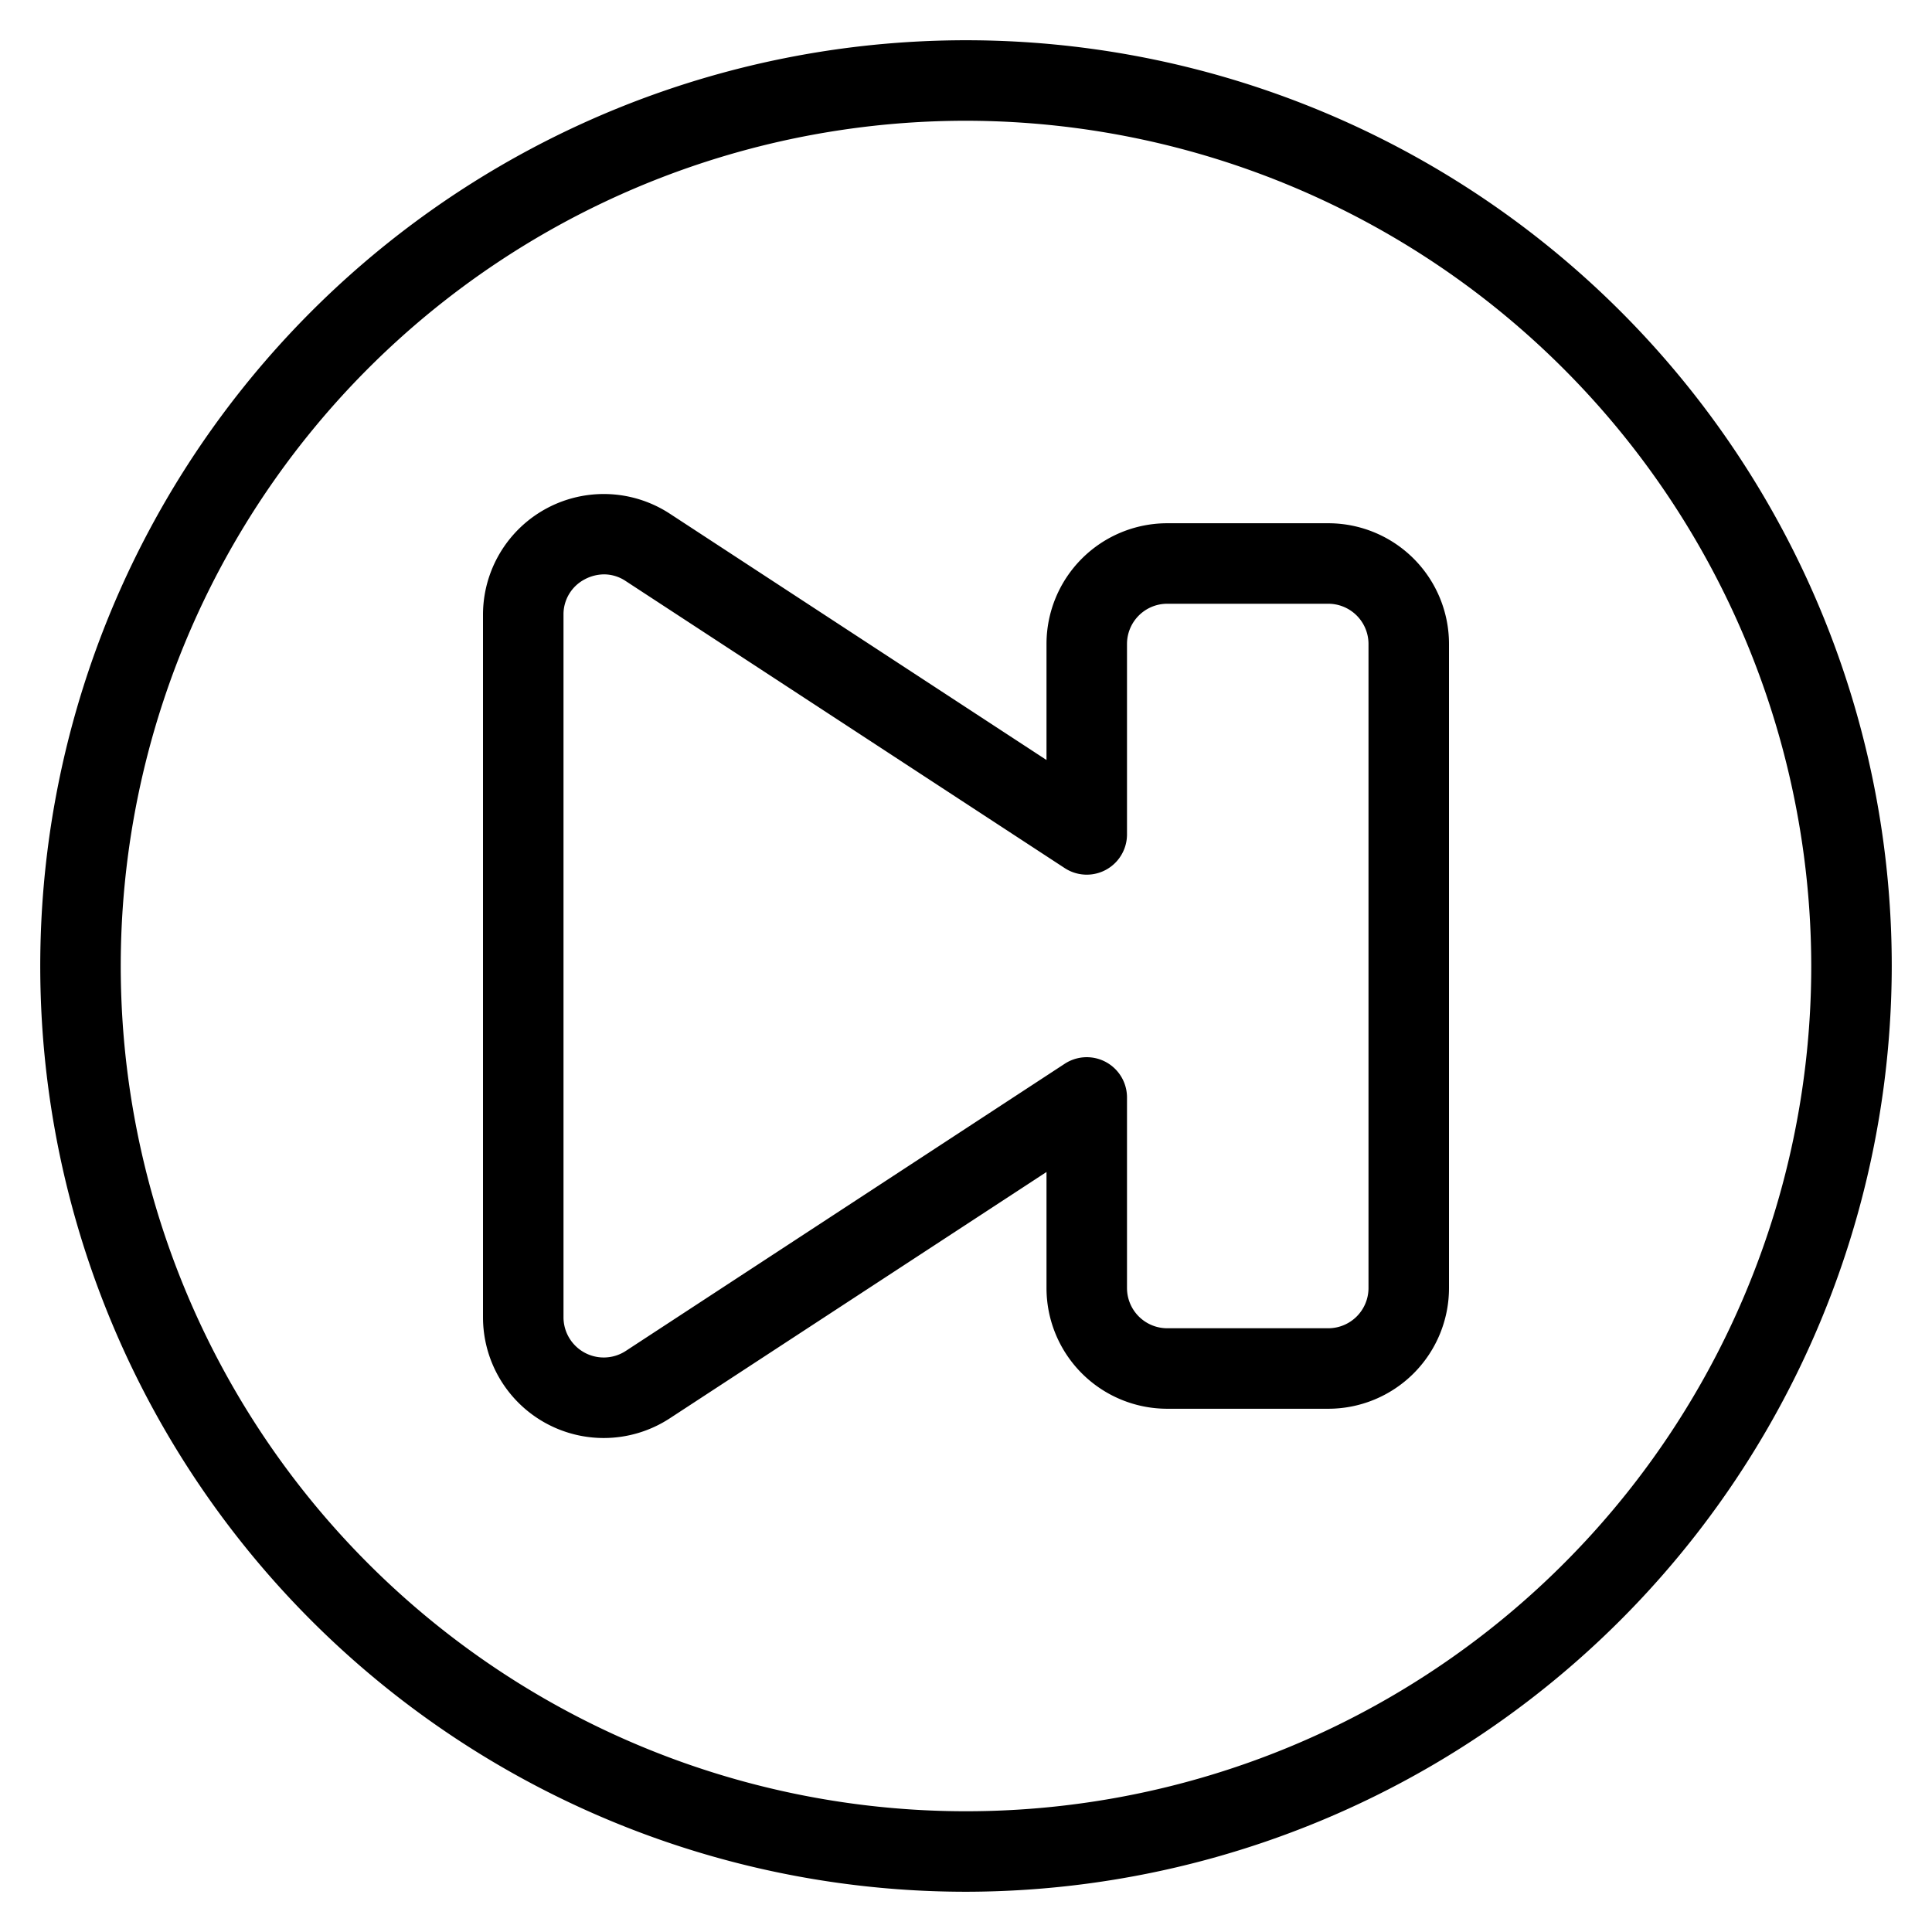<svg xmlns="http://www.w3.org/2000/svg" viewBox="0 0 48 48">
  <title>play forward </title>
  <g id="play-forward">
    <path d="M24,47A23,23,0,1,1,47,24,23.026,23.026,0,0,1,24,47ZM24,3A21,21,0,1,0,45,24,21.024,21.024,0,0,0,24,3ZM15,35.727a3,3,0,0,1-3-3V15.274a3,3,0,0,1,4.642-2.511L26,18.882V16a3,3,0,0,1,3-3h4a3,3,0,0,1,3,3V32a3,3,0,0,1-3,3H29a3,3,0,0,1-3-3V29.118l-9.358,6.119A3,3,0,0,1,15,35.727Zm.008-21.457a1.037,1.037,0,0,0-.484.125.98.98,0,0,0-.524.88V32.726a1,1,0,0,0,1.548.837l10.9-7.131A1,1,0,0,1,28,27.269V32a1,1,0,0,0,1,1h4a1,1,0,0,0,1-1V16a1,1,0,0,0-1-1H29a1,1,0,0,0-1,1v4.731a1,1,0,0,1-1.547.837L15.547,14.437A.971.971,0,0,0,15.008,14.27Z"/>
  </g>
</svg>
